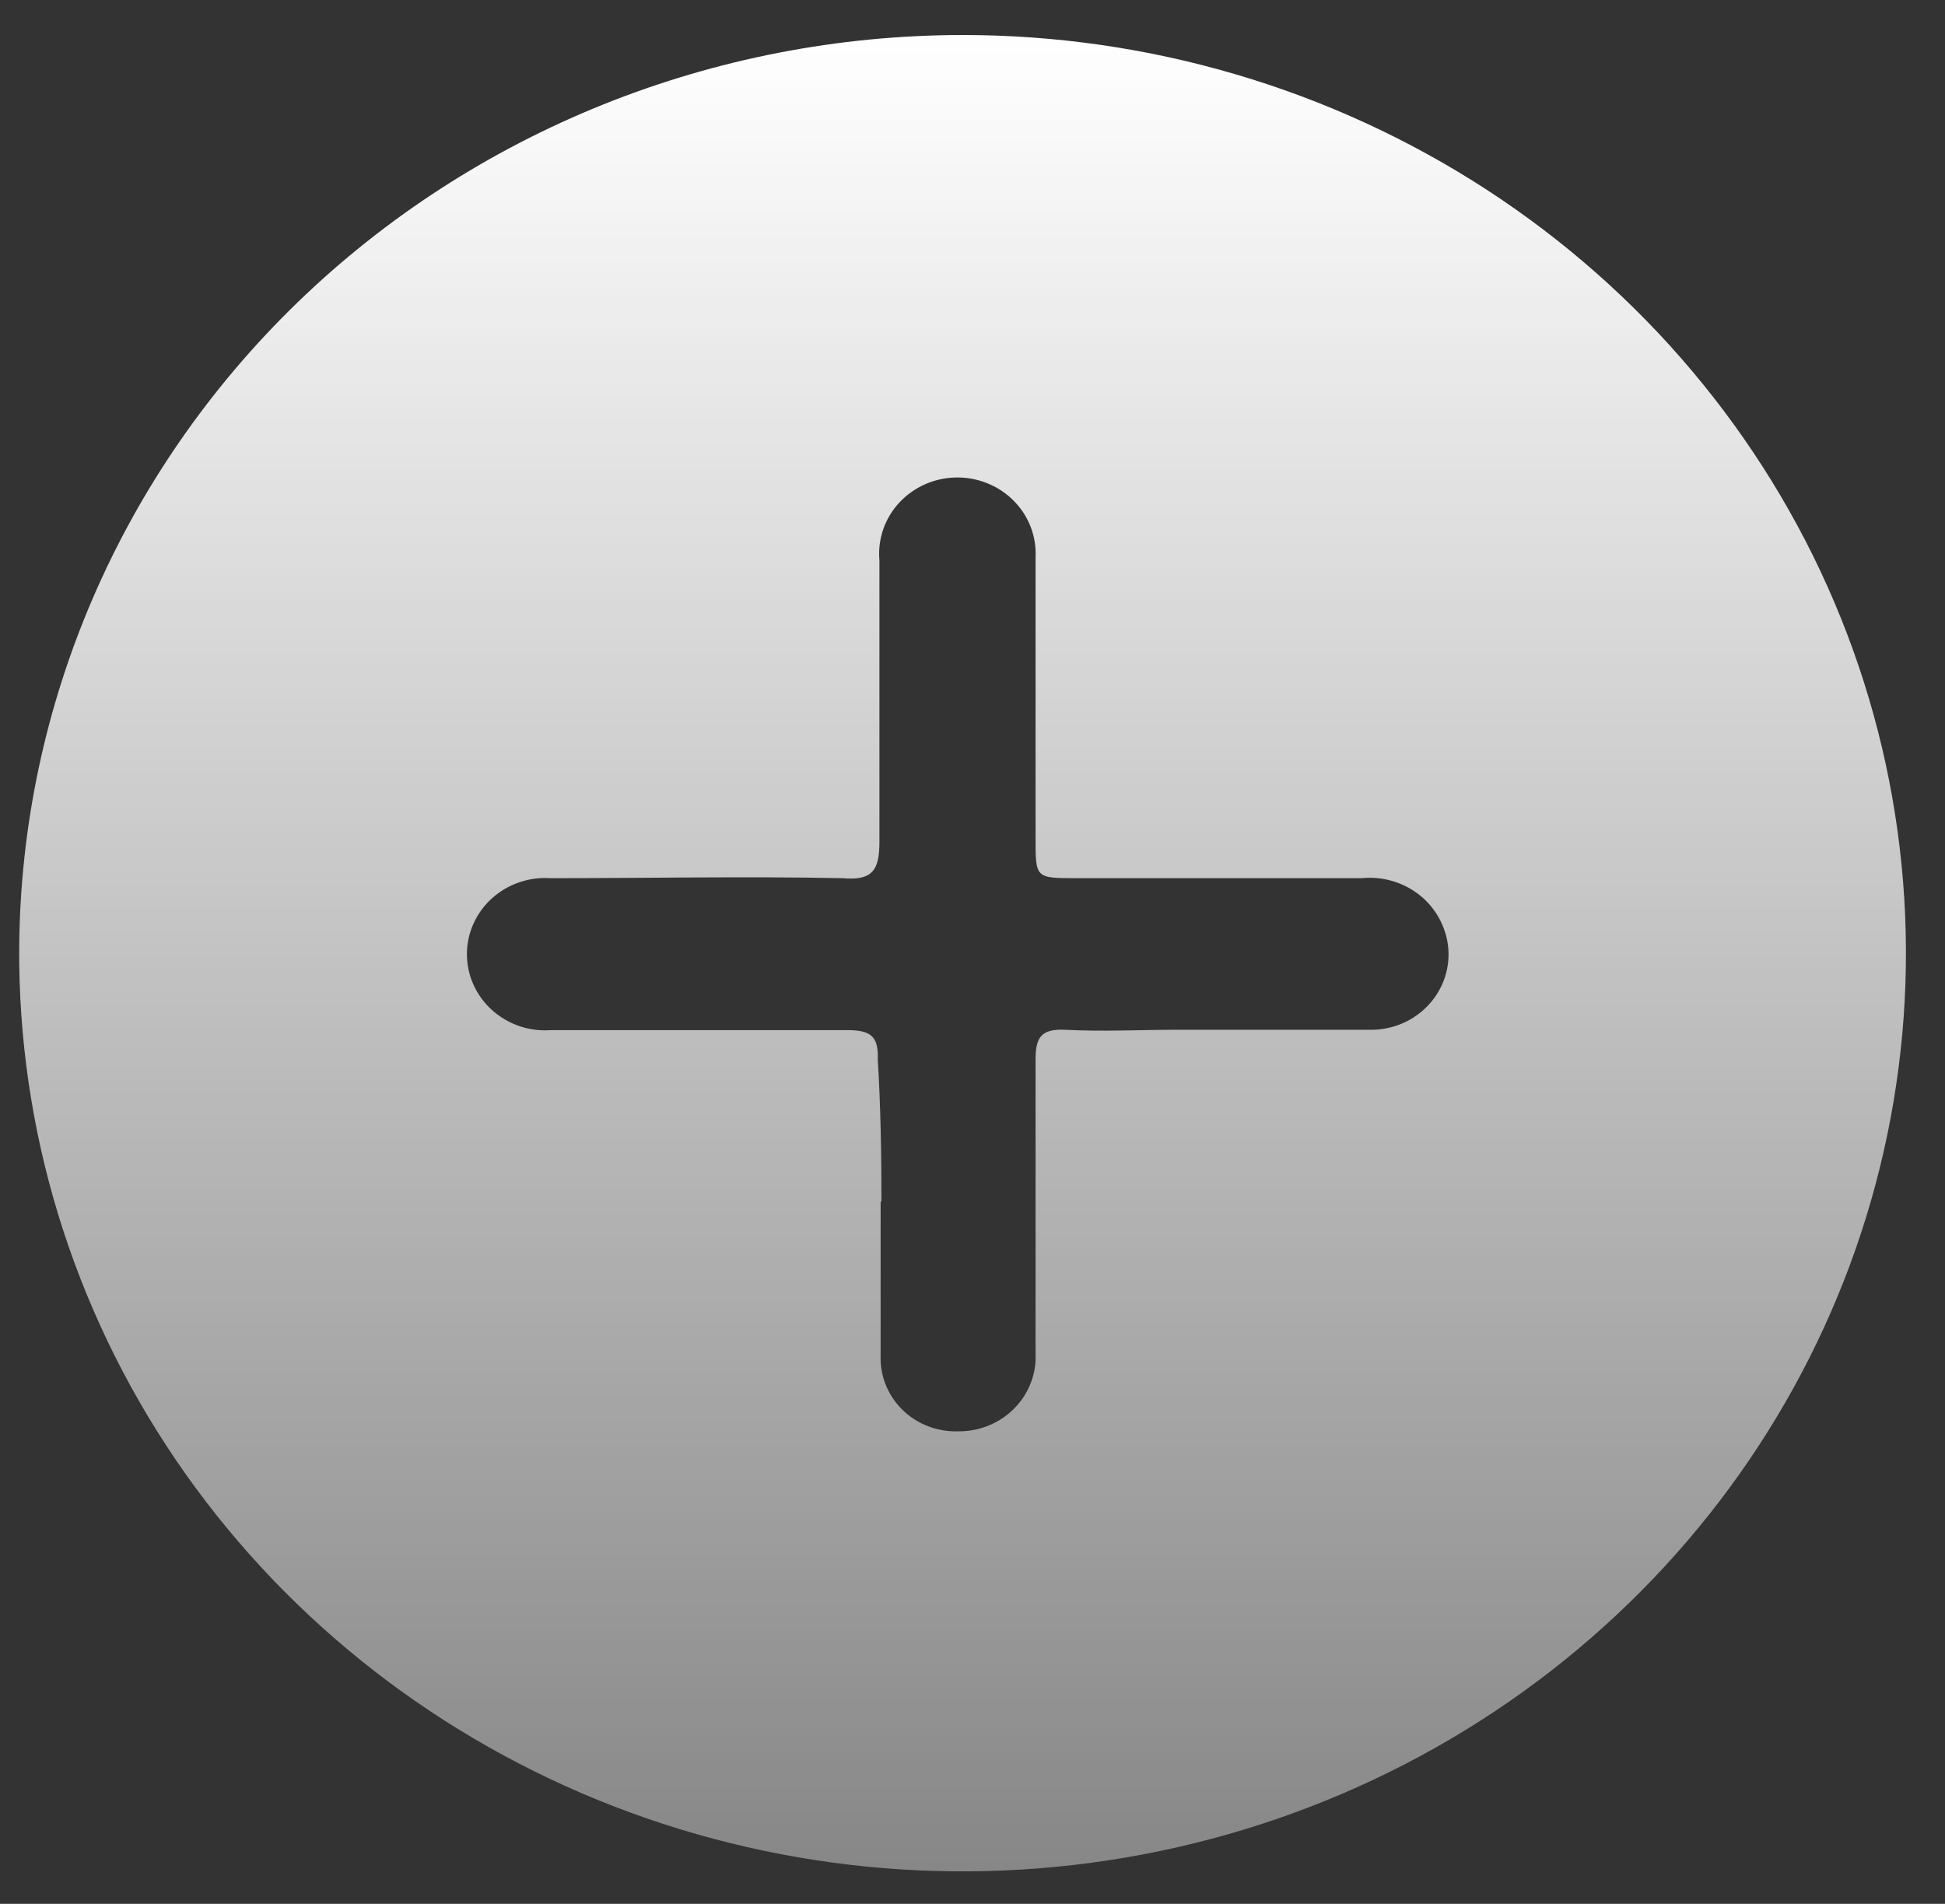 <svg width="47" height="46" viewBox="0 0 47 46" fill="none" xmlns="http://www.w3.org/2000/svg">
    <rect x="0" y="0" width="47" height="46" fill="#333333" stroke="none"/>
    <defs>
        <linearGradient id="paint0_linear_780_324" x1="23.26" y1="0.846" x2="23.26" y2="45.215" gradientUnits="userSpaceOnUse">
            <stop stop-color="white" />
            <stop offset="1" stop-color="white" stop-opacity="0.41" />
        </linearGradient>
    </defs>
    <path d="M23.251 0.846C27.766 0.844 32.179 2.147 35.933 4.589C39.686 7.032 42.609 10.504 44.332 14.565C46.054 18.627 46.499 23.095 45.609 27.402C44.72 31.71 42.536 35.663 39.334 38.762C36.133 41.86 32.058 43.963 27.626 44.804C23.195 45.646 18.607 45.188 14.443 43.489C10.279 41.789 6.728 38.925 4.239 35.259C1.751 31.593 0.437 27.29 0.464 22.896C0.506 17.039 2.924 11.435 7.192 7.305C11.46 3.175 17.232 0.853 23.251 0.846ZM21.28 29.032C21.28 30.298 21.28 31.573 21.28 32.867C21.287 33.099 21.34 33.327 21.437 33.538C21.534 33.75 21.673 33.941 21.846 34.1C22.019 34.26 22.222 34.385 22.445 34.467C22.667 34.55 22.904 34.589 23.142 34.583C23.622 34.591 24.086 34.418 24.437 34.099C24.788 33.781 24.998 33.343 25.024 32.877C25.024 32.646 25.024 32.416 25.024 32.177C25.024 29.991 25.024 27.795 25.024 25.6C25.024 25.073 25.152 24.852 25.743 24.881C26.64 24.929 27.546 24.881 28.442 24.881C29.989 24.881 31.526 24.881 33.073 24.881C33.382 24.89 33.689 24.825 33.966 24.691C34.243 24.556 34.482 24.357 34.66 24.111C34.839 23.865 34.952 23.58 34.99 23.281C35.027 22.982 34.988 22.678 34.875 22.398C34.726 22.018 34.452 21.696 34.096 21.483C33.74 21.27 33.321 21.177 32.905 21.218H26.009C25.024 21.218 25.024 21.218 25.024 20.26C25.024 17.997 25.024 15.735 25.024 13.472C25.037 13.22 24.997 12.968 24.906 12.731C24.815 12.495 24.675 12.279 24.494 12.097C24.314 11.916 24.097 11.772 23.857 11.676C23.617 11.579 23.36 11.532 23.1 11.537C22.841 11.541 22.585 11.598 22.349 11.703C22.113 11.808 21.902 11.959 21.728 12.147C21.555 12.334 21.423 12.555 21.341 12.794C21.259 13.034 21.228 13.288 21.251 13.539C21.251 15.802 21.251 18.064 21.251 20.327C21.251 21.008 21.103 21.286 20.354 21.218C18.01 21.171 15.655 21.218 13.31 21.218C13.051 21.2 12.791 21.234 12.546 21.318C12.301 21.402 12.076 21.535 11.886 21.707C11.695 21.879 11.544 22.088 11.44 22.32C11.336 22.551 11.283 22.802 11.283 23.054C11.283 23.307 11.336 23.558 11.44 23.789C11.544 24.021 11.695 24.23 11.886 24.402C12.076 24.574 12.301 24.707 12.546 24.791C12.791 24.875 13.051 24.909 13.31 24.89C15.704 24.89 18.098 24.89 20.492 24.89C21.064 24.89 21.231 25.063 21.211 25.6C21.28 26.731 21.3 27.872 21.3 29.032H21.28Z" fill="url(#paint0_linear_780_324)" />
</svg>